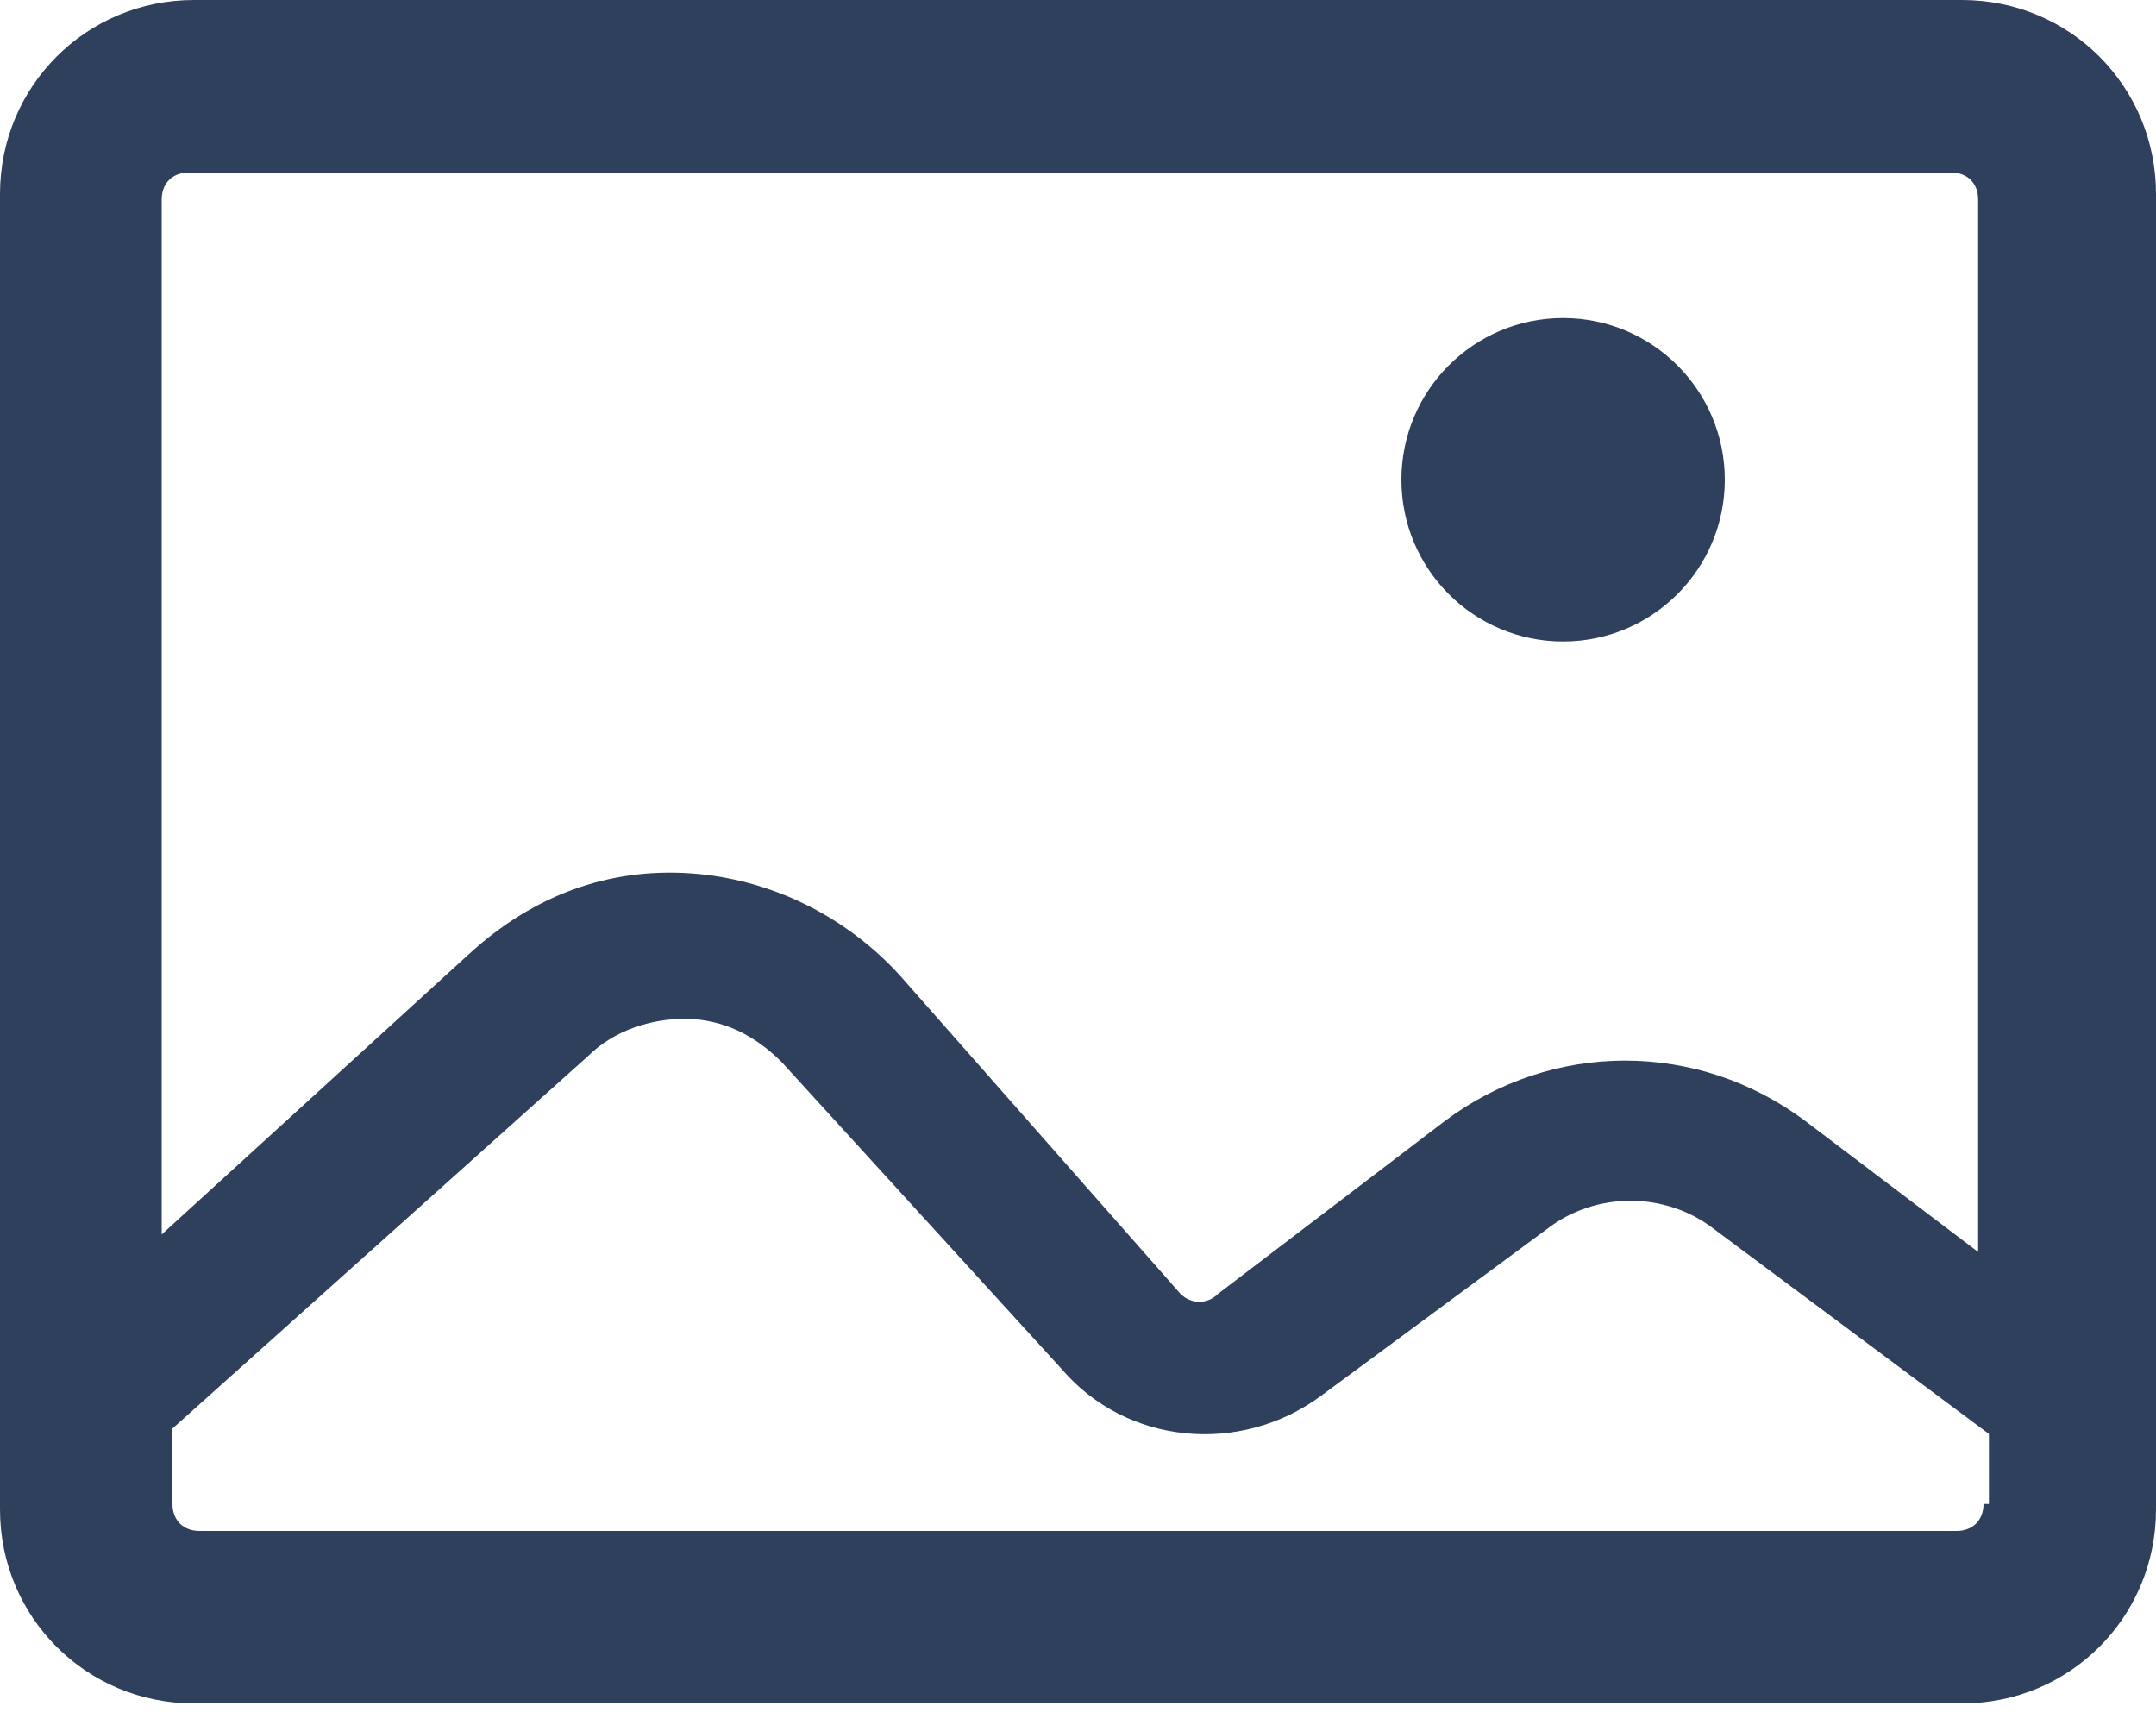 <svg version="1.1" xmlns="http://www.w3.org/2000/svg" x="0px" y="0px" viewBox="0 0 40 32">
  <path fill="#2E405C" d="M36.4,0H3.6C1.6,0,0,1.6,0,3.6V28c0,2,1.6,3.6,3.6,3.6h32.8c2,0,3.6-1.6,3.6-3.6V3.6C40,1.6,38.4,0,36.4,0z
    M36.8,27.9c0,0.3-0.2,0.5-0.5,0.5H3.7c-0.3,0-0.5-0.2-0.5-0.5v-1.4l7.7-6.9c0.5-0.5,1.2-0.7,1.8-0.7c0.7,0,1.3,0.3,1.8,0.8l5.2,5.7
    c1.2,1.4,3.3,1.6,4.8,0.5l4.2-3.1c0.9-0.7,2.2-0.7,3.1,0l5.1,3.8V27.9z M36.8,23.3l-3.3-2.5c-2-1.5-4.7-1.5-6.7,0l-4.2,3.2
    c-0.2,0.2-0.5,0.2-0.7,0l-5.2-5.9c-1-1.1-2.4-1.8-3.9-1.9s-2.9,0.4-4.1,1.5l-5.7,5.2V3.7c0-0.3,0.2-0.5,0.5-0.5h32.7
    c0.3,0,0.5,0.2,0.5,0.5V23.3z"/>
  <ellipse fill="#2E405C" cx="29" cy="8.9" rx="3" ry="3"/>
</svg>
